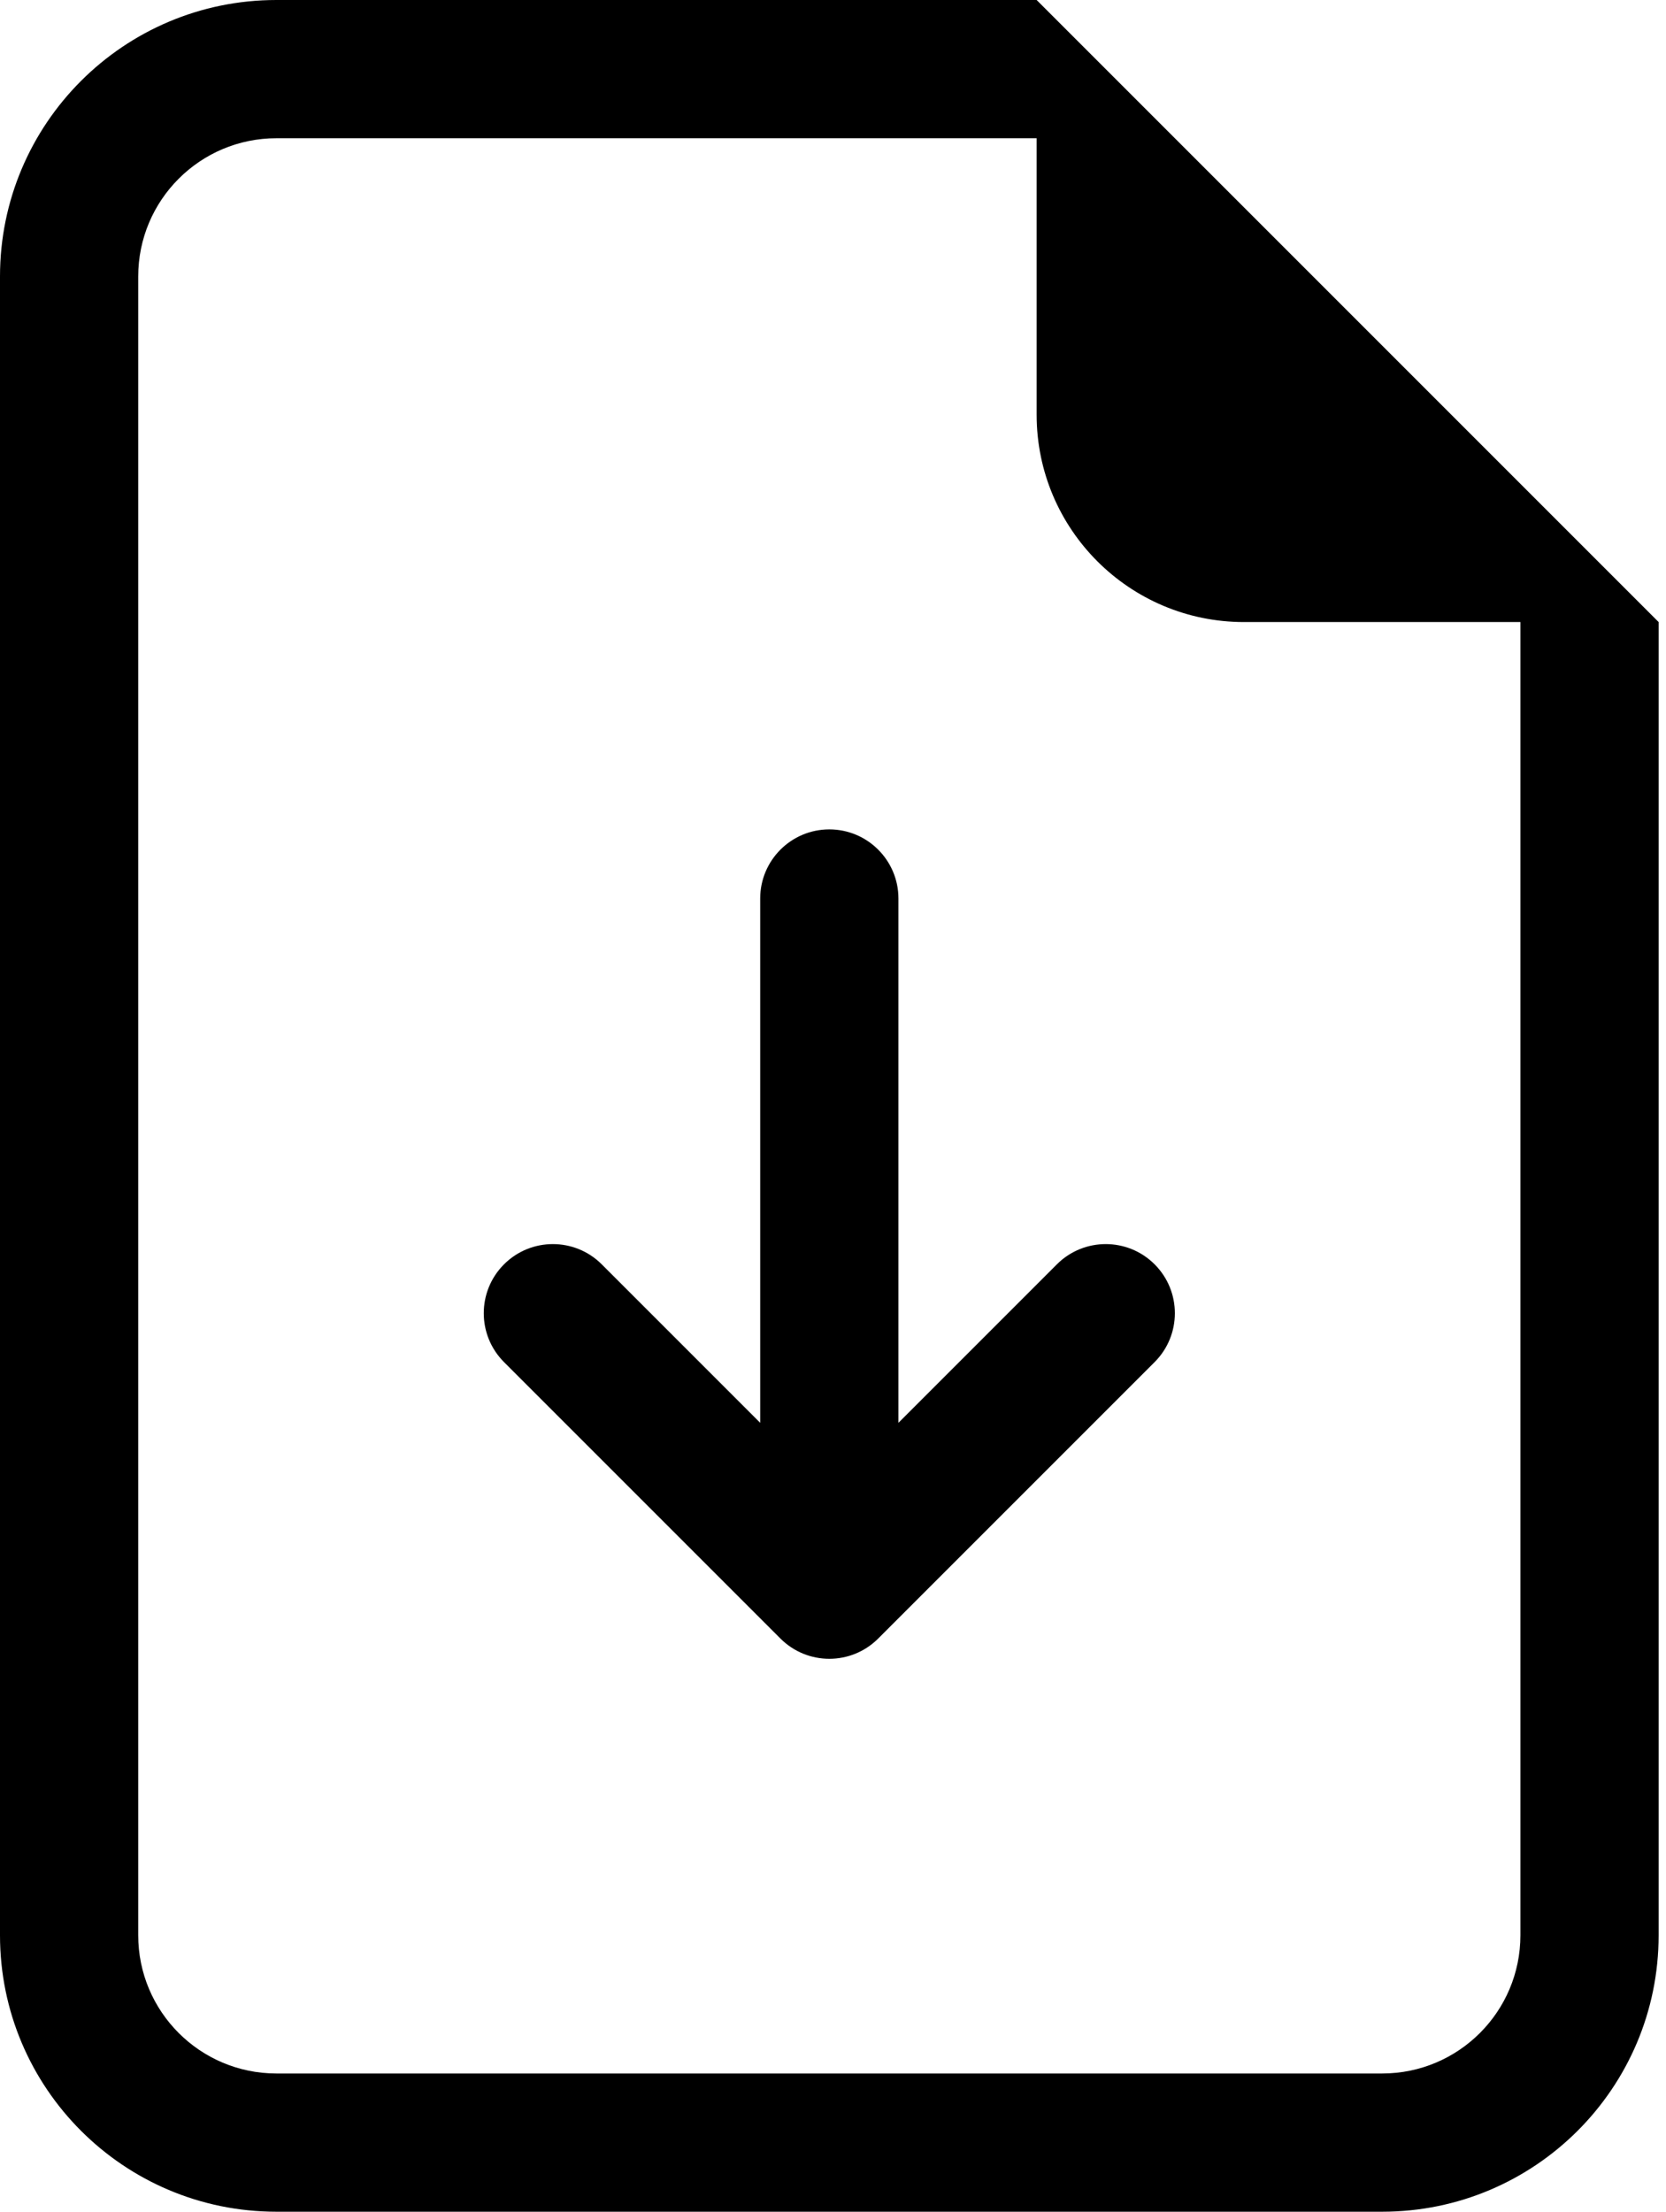 <svg width="113" height="150" viewBox="0 0 113 150" fill="none" xmlns="http://www.w3.org/2000/svg">
<path d="M60.938 60.938C60.938 58.349 58.839 56.25 56.25 56.25C53.661 56.25 51.562 58.349 51.562 60.938V96.496L40.815 85.748C38.984 83.917 36.016 83.917 34.185 85.748C32.355 87.579 32.355 90.546 34.185 92.377L52.935 111.127C54.766 112.958 57.734 112.958 59.565 111.127L78.315 92.377C80.145 90.546 80.145 87.579 78.315 85.748C76.484 83.917 73.516 83.917 71.685 85.748L60.938 96.496V60.938Z" fill="black"/>
<path d="M112.5 131.25V42.188L70.312 0H18.75C8.395 0 0 8.395 0 18.75V131.25C0 141.605 8.395 150 18.75 150H93.75C104.105 150 112.5 141.605 112.5 131.25ZM70.312 28.125C70.312 35.892 76.609 42.188 84.375 42.188H103.125V131.25C103.125 136.428 98.928 140.625 93.75 140.625H18.75C13.572 140.625 9.375 136.428 9.375 131.25V18.75C9.375 13.572 13.572 9.375 18.75 9.375H70.312V28.125Z" fill="black"/>
</svg>
